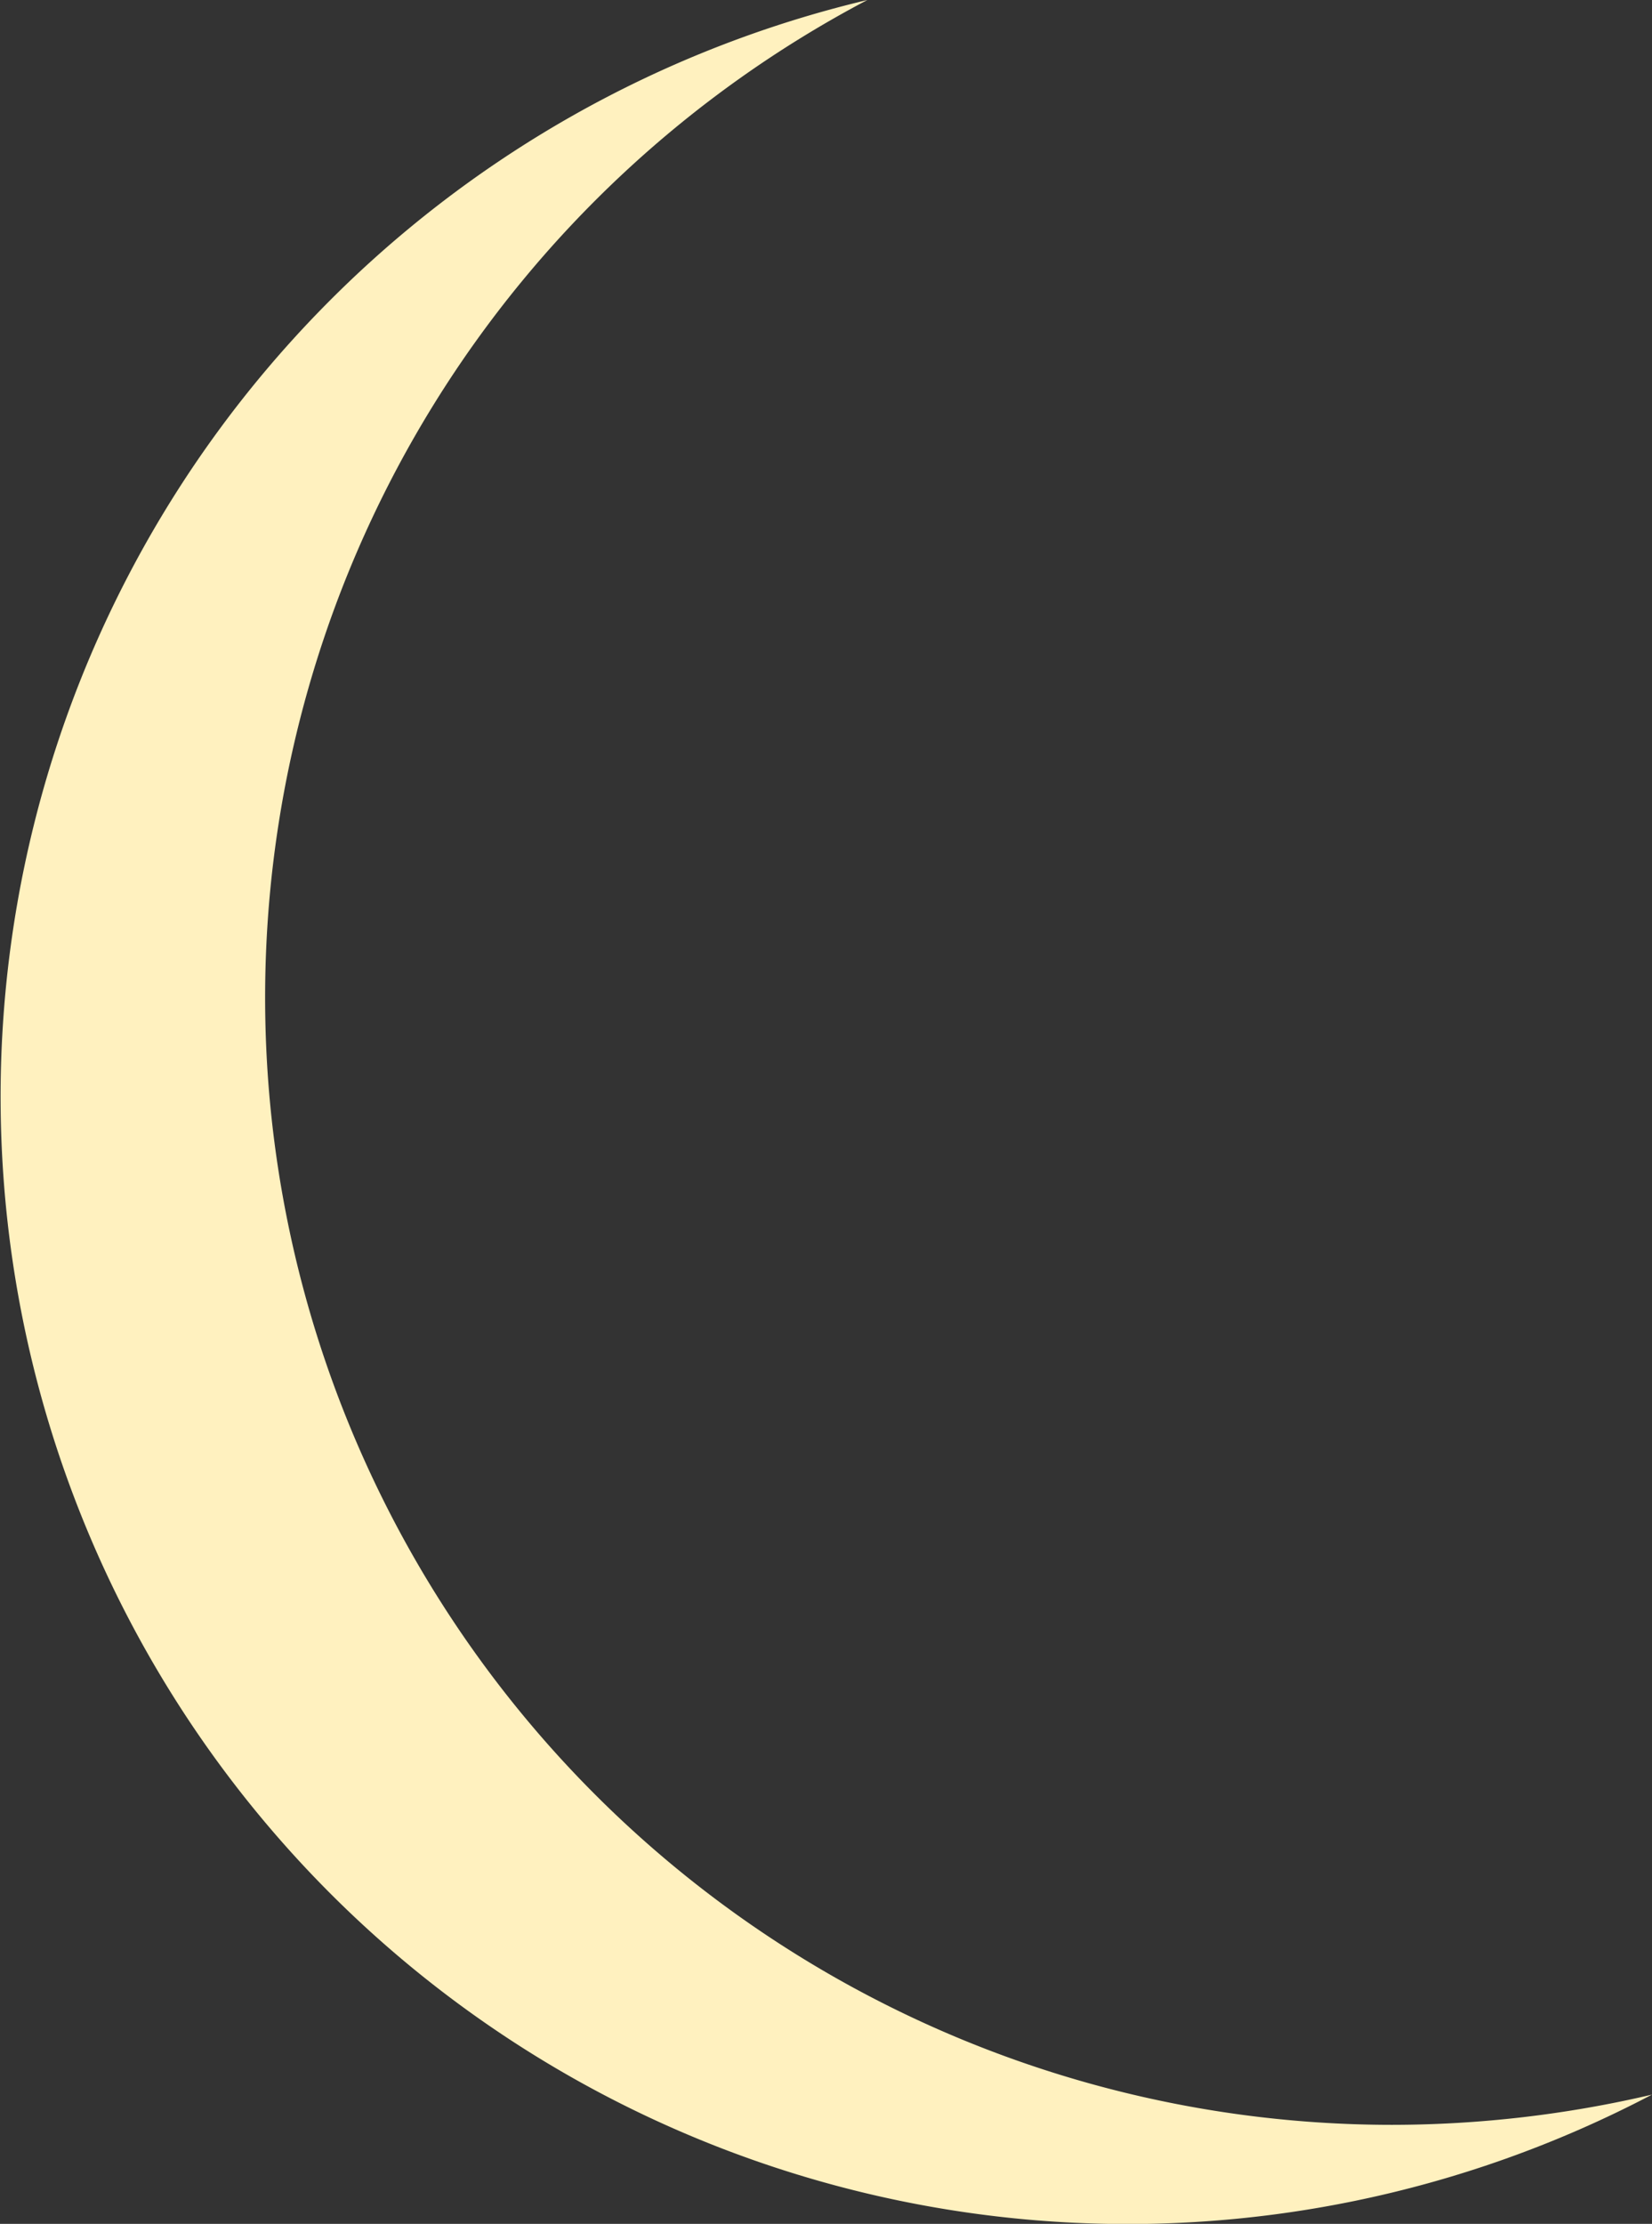 <svg xmlns="http://www.w3.org/2000/svg" viewBox="0 0 41.54 55.91"><rect x="0" y="0" width="41.54" height="55.91" fill="#333333" stroke="none"/><defs><style>.cls-1{fill:#fff1bf;}</style></defs><g id="Layer_2" data-name="Layer 2"><g id="header-wave"><path class="cls-1" d="M41.54,52.66A28.34,28.34,0,1,1,21.81,0,28.34,28.34,0,0,0,35,53.42,28.74,28.74,0,0,0,41.54,52.66Z"/></g></g></svg>